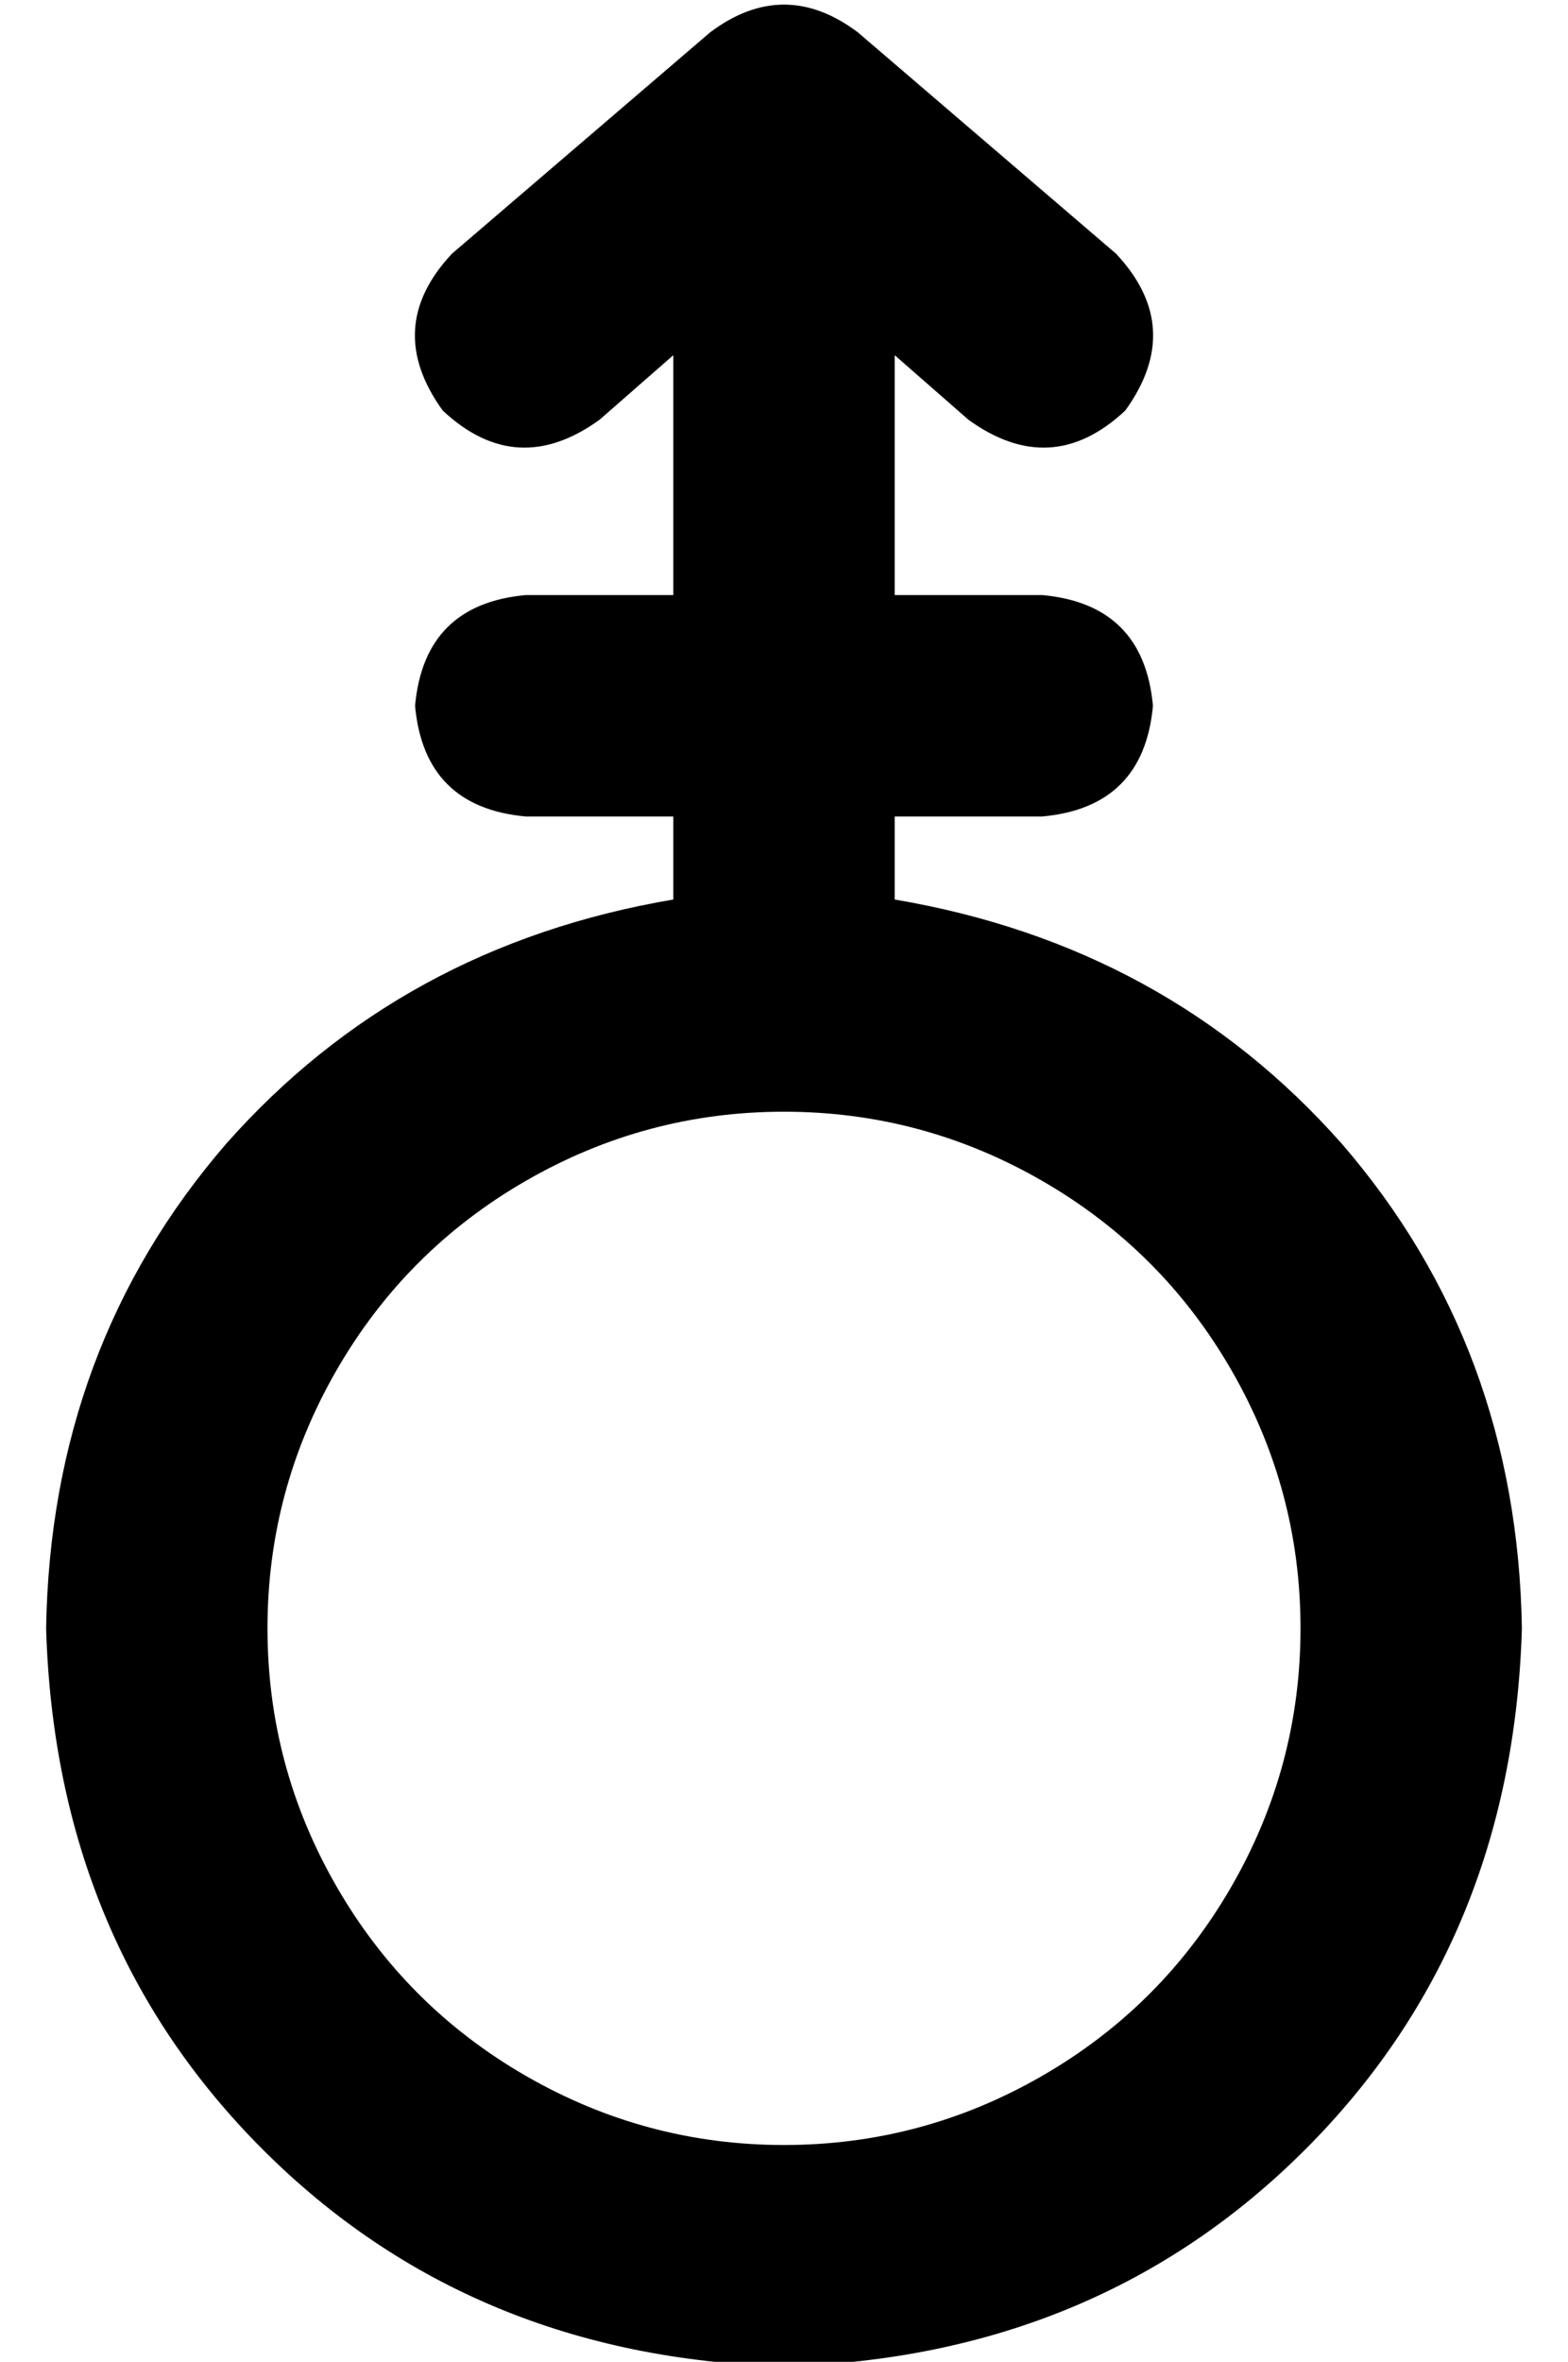 <?xml version="1.0" standalone="no"?>
<!DOCTYPE svg PUBLIC "-//W3C//DTD SVG 1.1//EN" "http://www.w3.org/Graphics/SVG/1.1/DTD/svg11.dtd" >
<svg xmlns="http://www.w3.org/2000/svg" xmlns:xlink="http://www.w3.org/1999/xlink" version="1.1" viewBox="-10 -40 340 512">
   <path fill="currentColor"
d="M176 -33q-16 -12 -32 0l-56 48v0q-15 16 -2 34q16 15 34 2l16 -14v0v52v0h-32v0q-22 2 -24 24q2 22 24 24h32v0v18v0q-59 10 -97 53q-38 44 -39 105q2 68 47 113t113 47q68 -2 113 -47t47 -113q-1 -61 -39 -105q-38 -43 -97 -53v-18v0h32v0q22 -2 24 -24q-2 -22 -24 -24
h-32v0v-52v0l16 14v0q18 13 34 -2q13 -18 -2 -34l-56 -48v0zM160 201q30 0 56 15v0v0q26 15 41 41t15 56t-15 56t-41 41t-56 15t-56 -15t-41 -41t-15 -56t15 -56t41 -41t56 -15v0z" />
</svg>
